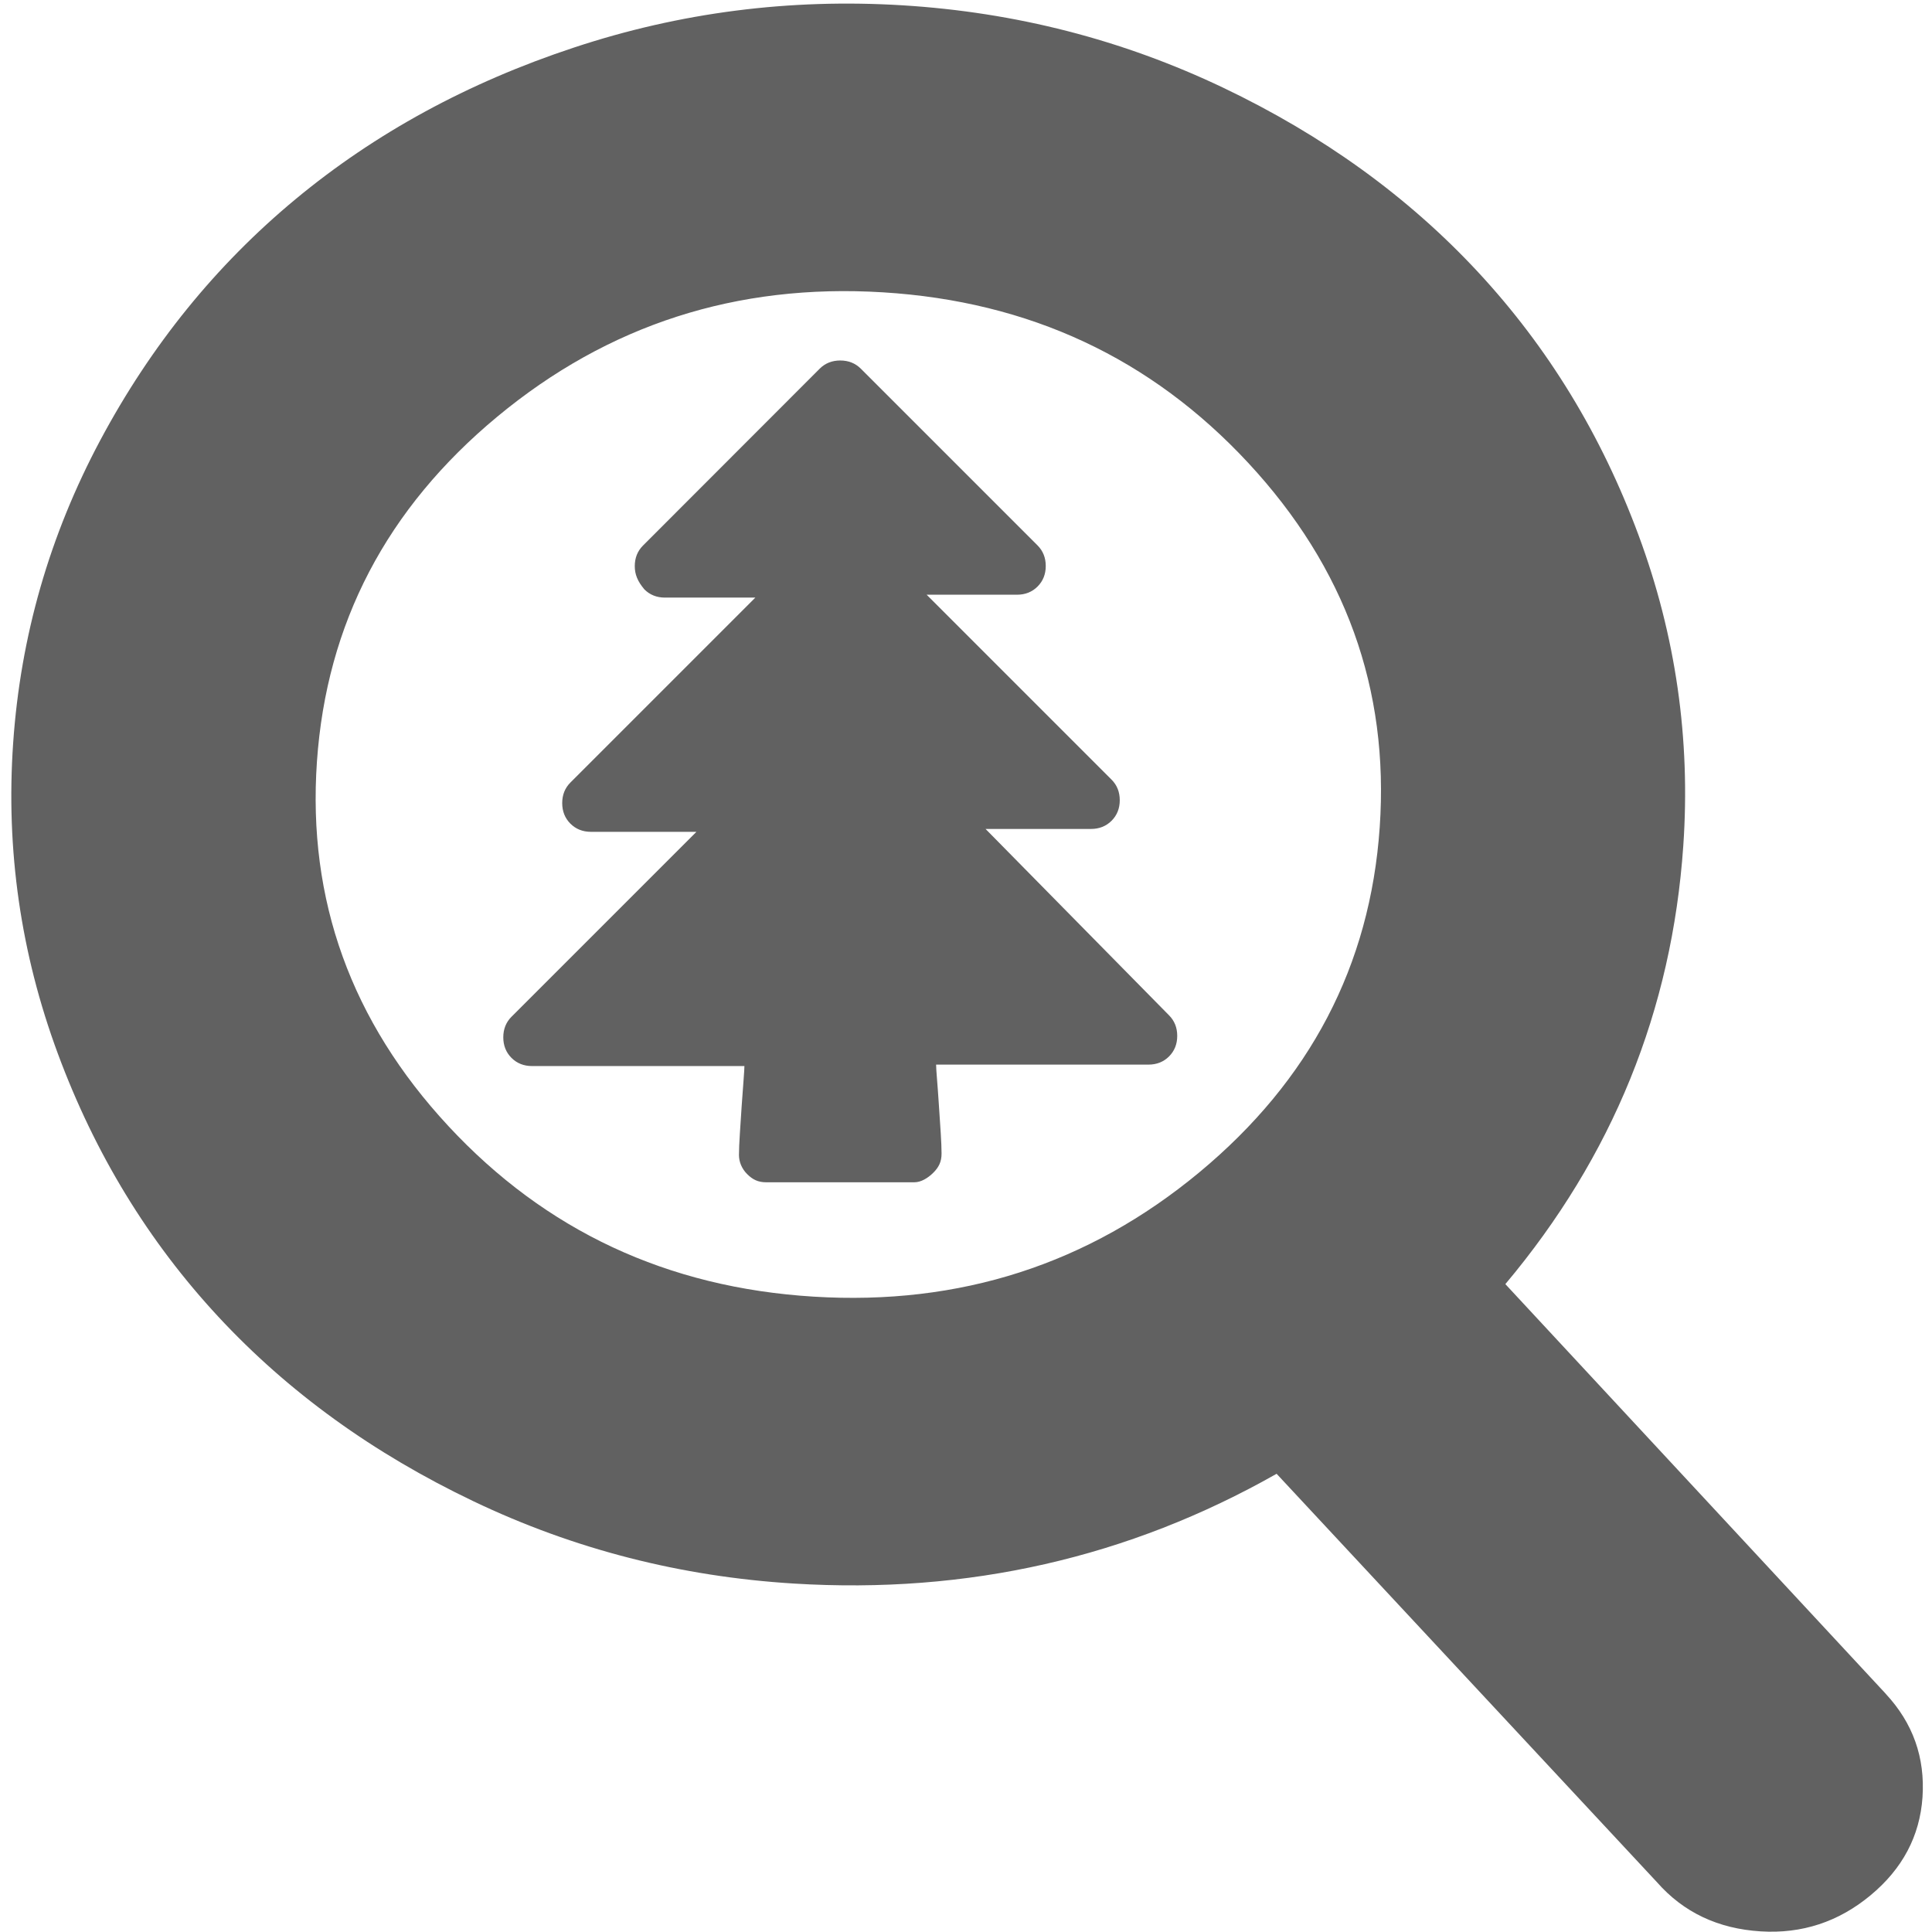 <svg xmlns="http://www.w3.org/2000/svg" viewBox="0 0 512 512">
  <g fill="#616161" transform="matrix(1.114 0 0 1.114 3 .04)">
    <g transform="translate(96.47 82.983) scale(.391)">
      <path d="M462.635 417.92c0 4.982-1.66 9.182-4.981 12.503-3.321 3.32-7.521 4.981-12.503 4.981H315.927c0 3.32.879 11.623 1.66 24.126.88 13.381 1.66 23.344 1.66 29.986 0 4.982-1.66 8.303-4.98 11.623-3.322 3.321-7.522 5.861-11.624 5.861h-90.057c-4.981 0-8.302-1.66-11.623-4.981-3.32-3.321-4.981-7.521-4.981-11.624 0-6.642.879-17.484 1.66-29.986.88-12.503 1.66-21.684 1.66-24.126H70.079c-4.981 0-9.181-1.66-12.502-4.981-3.321-3.321-4.982-7.521-4.982-12.503 0-4.981 1.66-9.181 4.982-12.502l112.522-112.522h-64.173c-4.981 0-9.182-1.66-12.502-4.982-3.321-3.32-4.982-7.52-4.982-12.502 0-4.982 1.66-9.182 4.982-12.503l112.521-112.522h-54.99c-4.982 0-9.182-1.66-12.503-4.981-4.2-4.981-5.86-9.181-5.86-14.163 0-4.981 1.66-9.181 4.98-12.502L245.113 11.98c3.32-3.319 7.52-4.98 12.502-4.98 4.981 0 9.181 1.66 12.502 4.981l107.54 107.541c3.322 3.32 4.982 7.521 4.982 12.502 0 4.982-1.66 9.182-4.981 12.503-3.321 3.32-7.521 4.981-12.503 4.981h-54.99l112.52 112.522c3.321 3.321 4.981 7.521 4.981 12.503 0 4.981-1.66 9.181-4.981 12.502-3.32 3.321-7.521 4.982-12.502 4.982H346.01l111.643 113.4c3.32 3.322 4.981 7.522 4.981 12.503z"/>
    </g>
    <path d="M445.885 402.87l-90.468-97.428c25.52-30.38 39.626-65.13 42.326-104.237 1.76-25.42-1.79-50.053-10.63-73.895-8.82-23.844-21.564-44.712-38.182-62.608-16.617-17.896-36.854-32.534-60.721-43.912-23.874-11.366-49.258-17.9-76.159-19.56-26.898-1.658-52.965 1.688-78.194 10.042-25.233 8.337-47.317 20.379-66.252 36.082-18.938 15.703-34.43 34.834-46.47 57.388C9.11 127.3 2.194 151.285.437 176.705c-1.759 25.42 1.79 50.047 10.627 73.895 8.824 23.84 21.565 44.706 38.182 62.601 16.618 17.9 36.863 32.535 60.728 43.916 23.87 11.398 49.252 17.9 76.153 19.559 41.389 2.552 79.68-6.16 114.872-26.113l90.486 97.16c6.304 7.172 14.528 11.071 24.693 11.698 9.78.603 18.486-2.252 26.094-8.567 7.614-6.31 11.74-14.093 12.38-23.335.637-9.416-2.245-17.632-8.77-24.636M282.595 278.867c-26.355 21.853-56.93 31.704-91.73 29.558-34.81-2.146-63.761-15.672-86.885-40.572-23.125-24.903-33.55-53.793-31.28-86.682 2.275-32.892 16.584-60.256 42.933-82.106 26.35-21.852 56.927-31.704 91.727-29.558 34.806 2.146 63.761 15.672 86.889 40.573 23.124 24.9 33.553 53.796 31.28 86.682-2.274 32.892-16.586 60.253-42.935 82.105"/>
  </g>
</svg>
